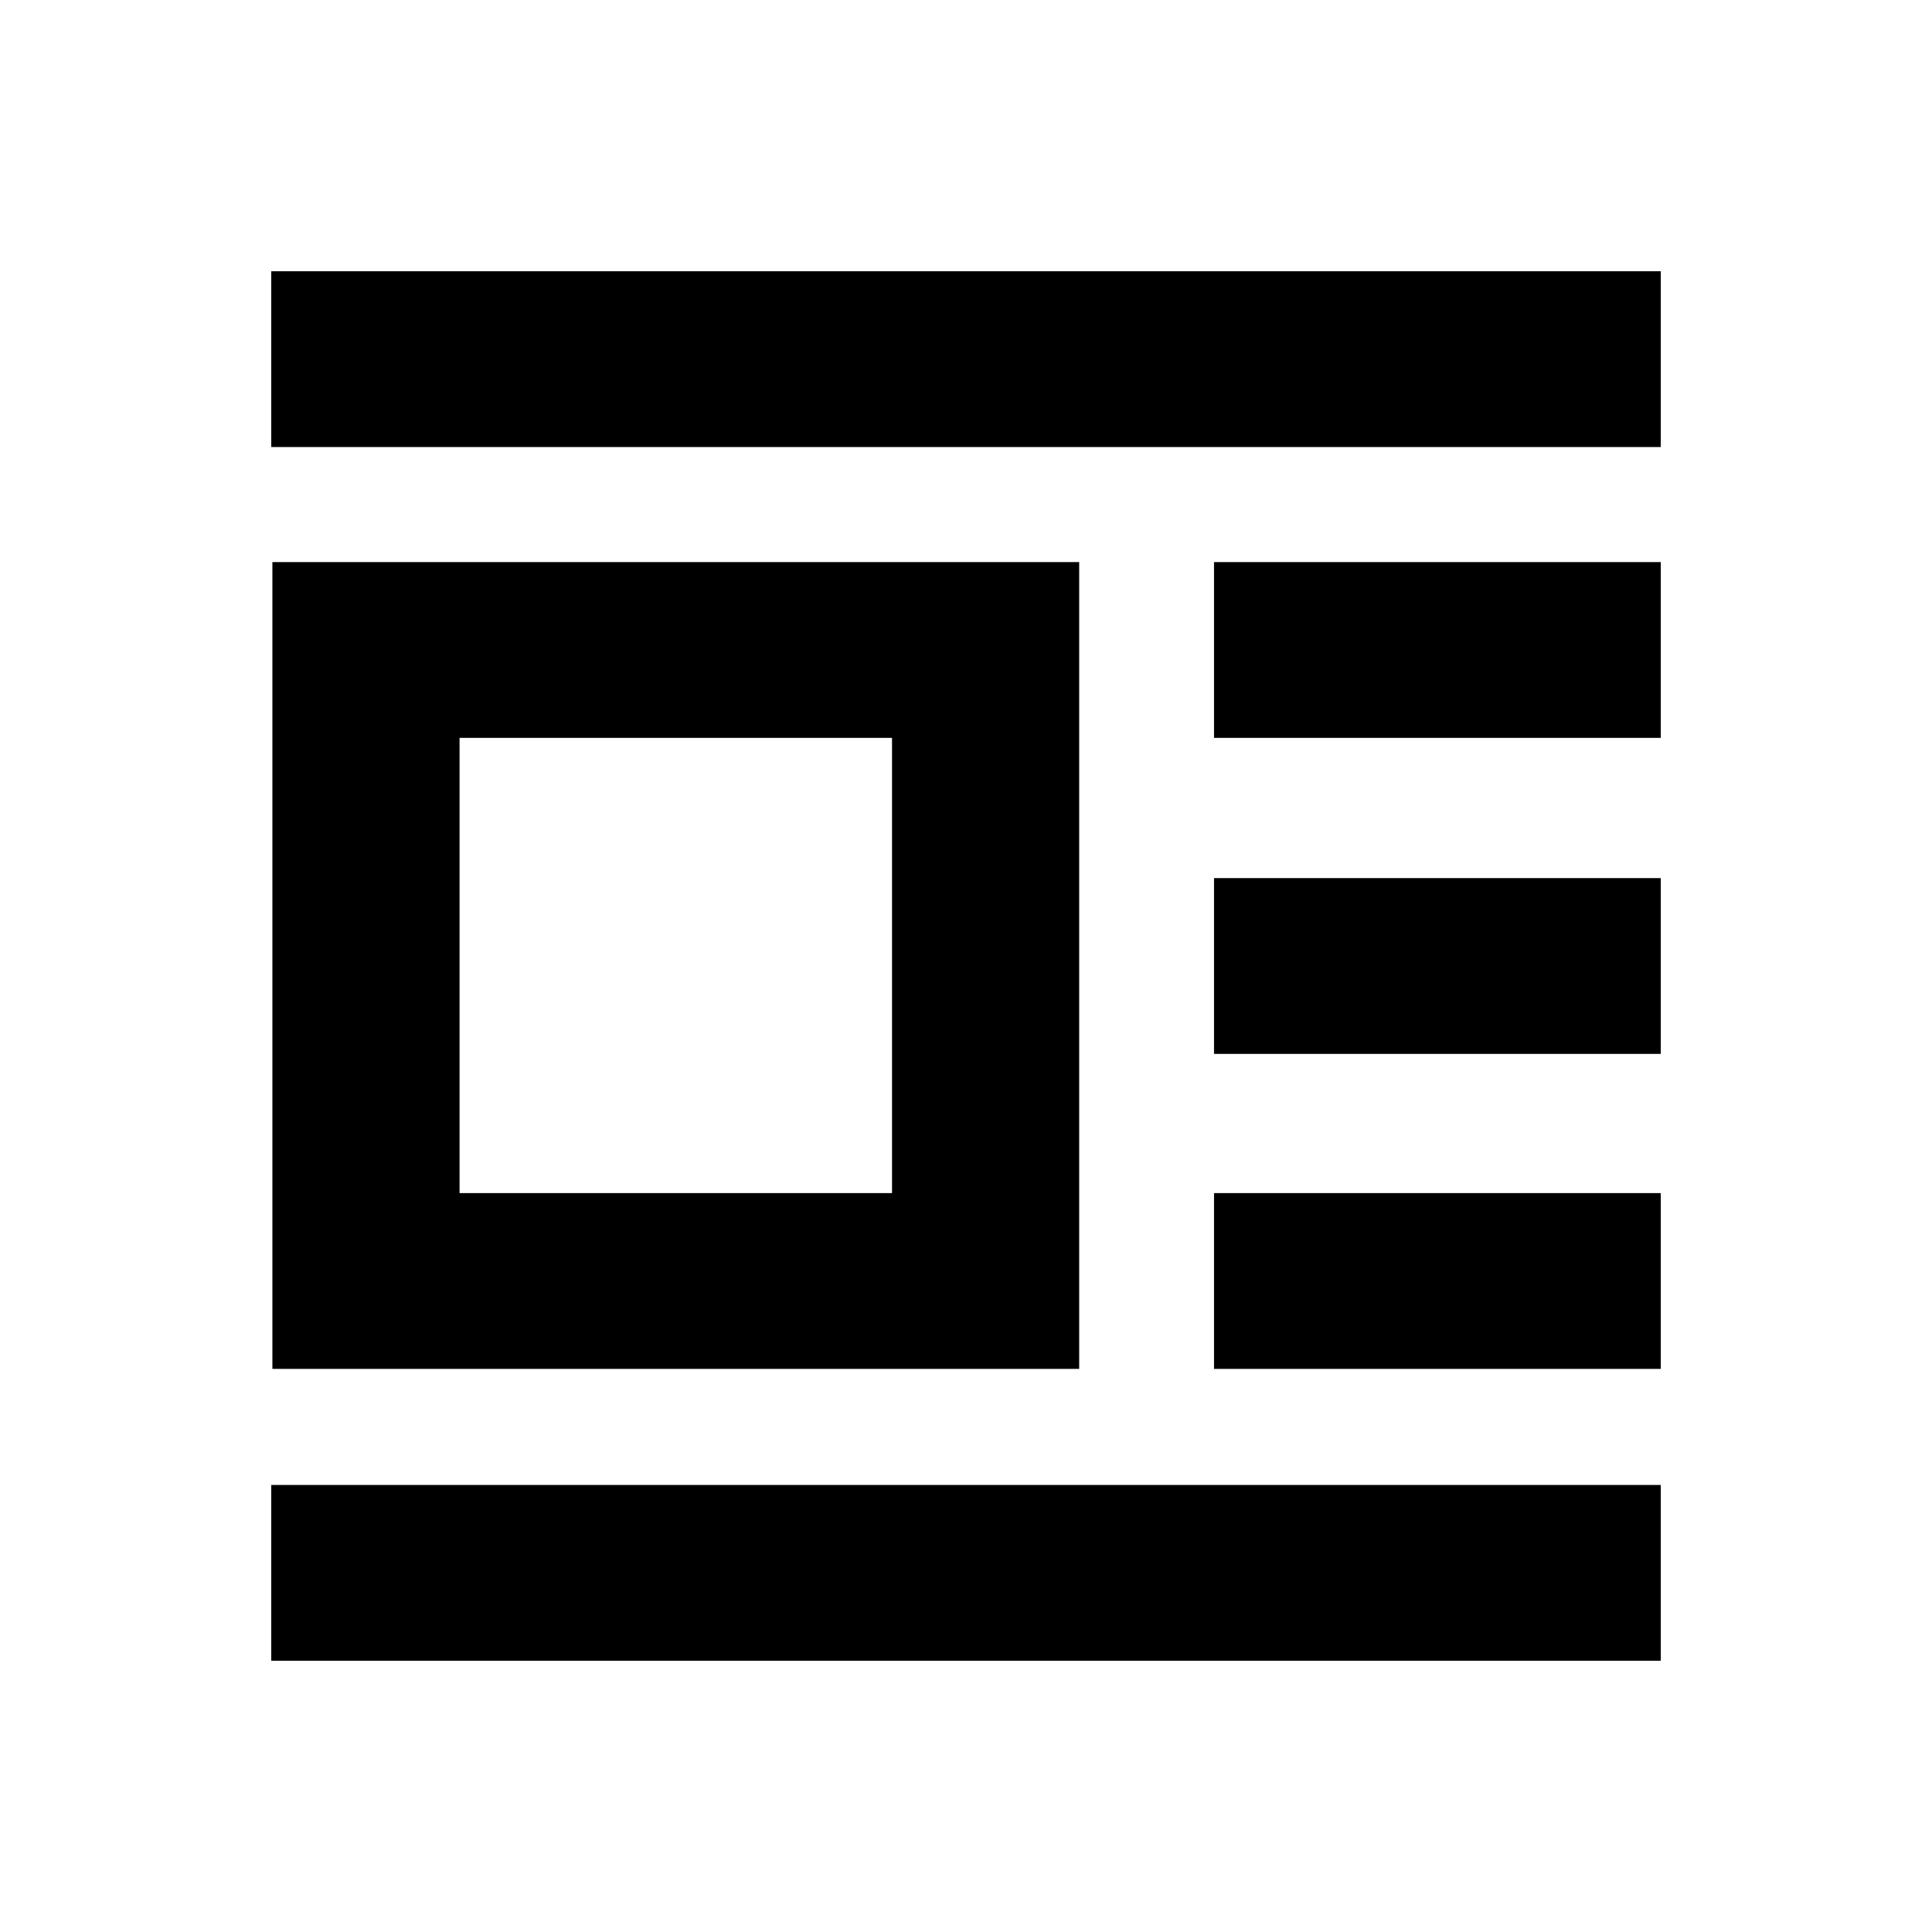 <svg xmlns="http://www.w3.org/2000/svg" height="20" viewBox="0 -960 960 960" width="20"><path d="M135.35-279.8v-400.9h400.89v400.9H135.35Zm93-87.35h214.89v-226.2H228.35v226.2Zm-93.57-370.72v-87.35h690.44v87.35H134.78Zm468.46 144.52v-87.35h221.98v87.35H603.24Zm0 157.02v-87.34h221.98v87.34H603.24Zm0 156.53v-87.35h221.98v87.35H603.24ZM134.78-134.78v-87.35h690.44v87.35H134.78Z"/></svg>